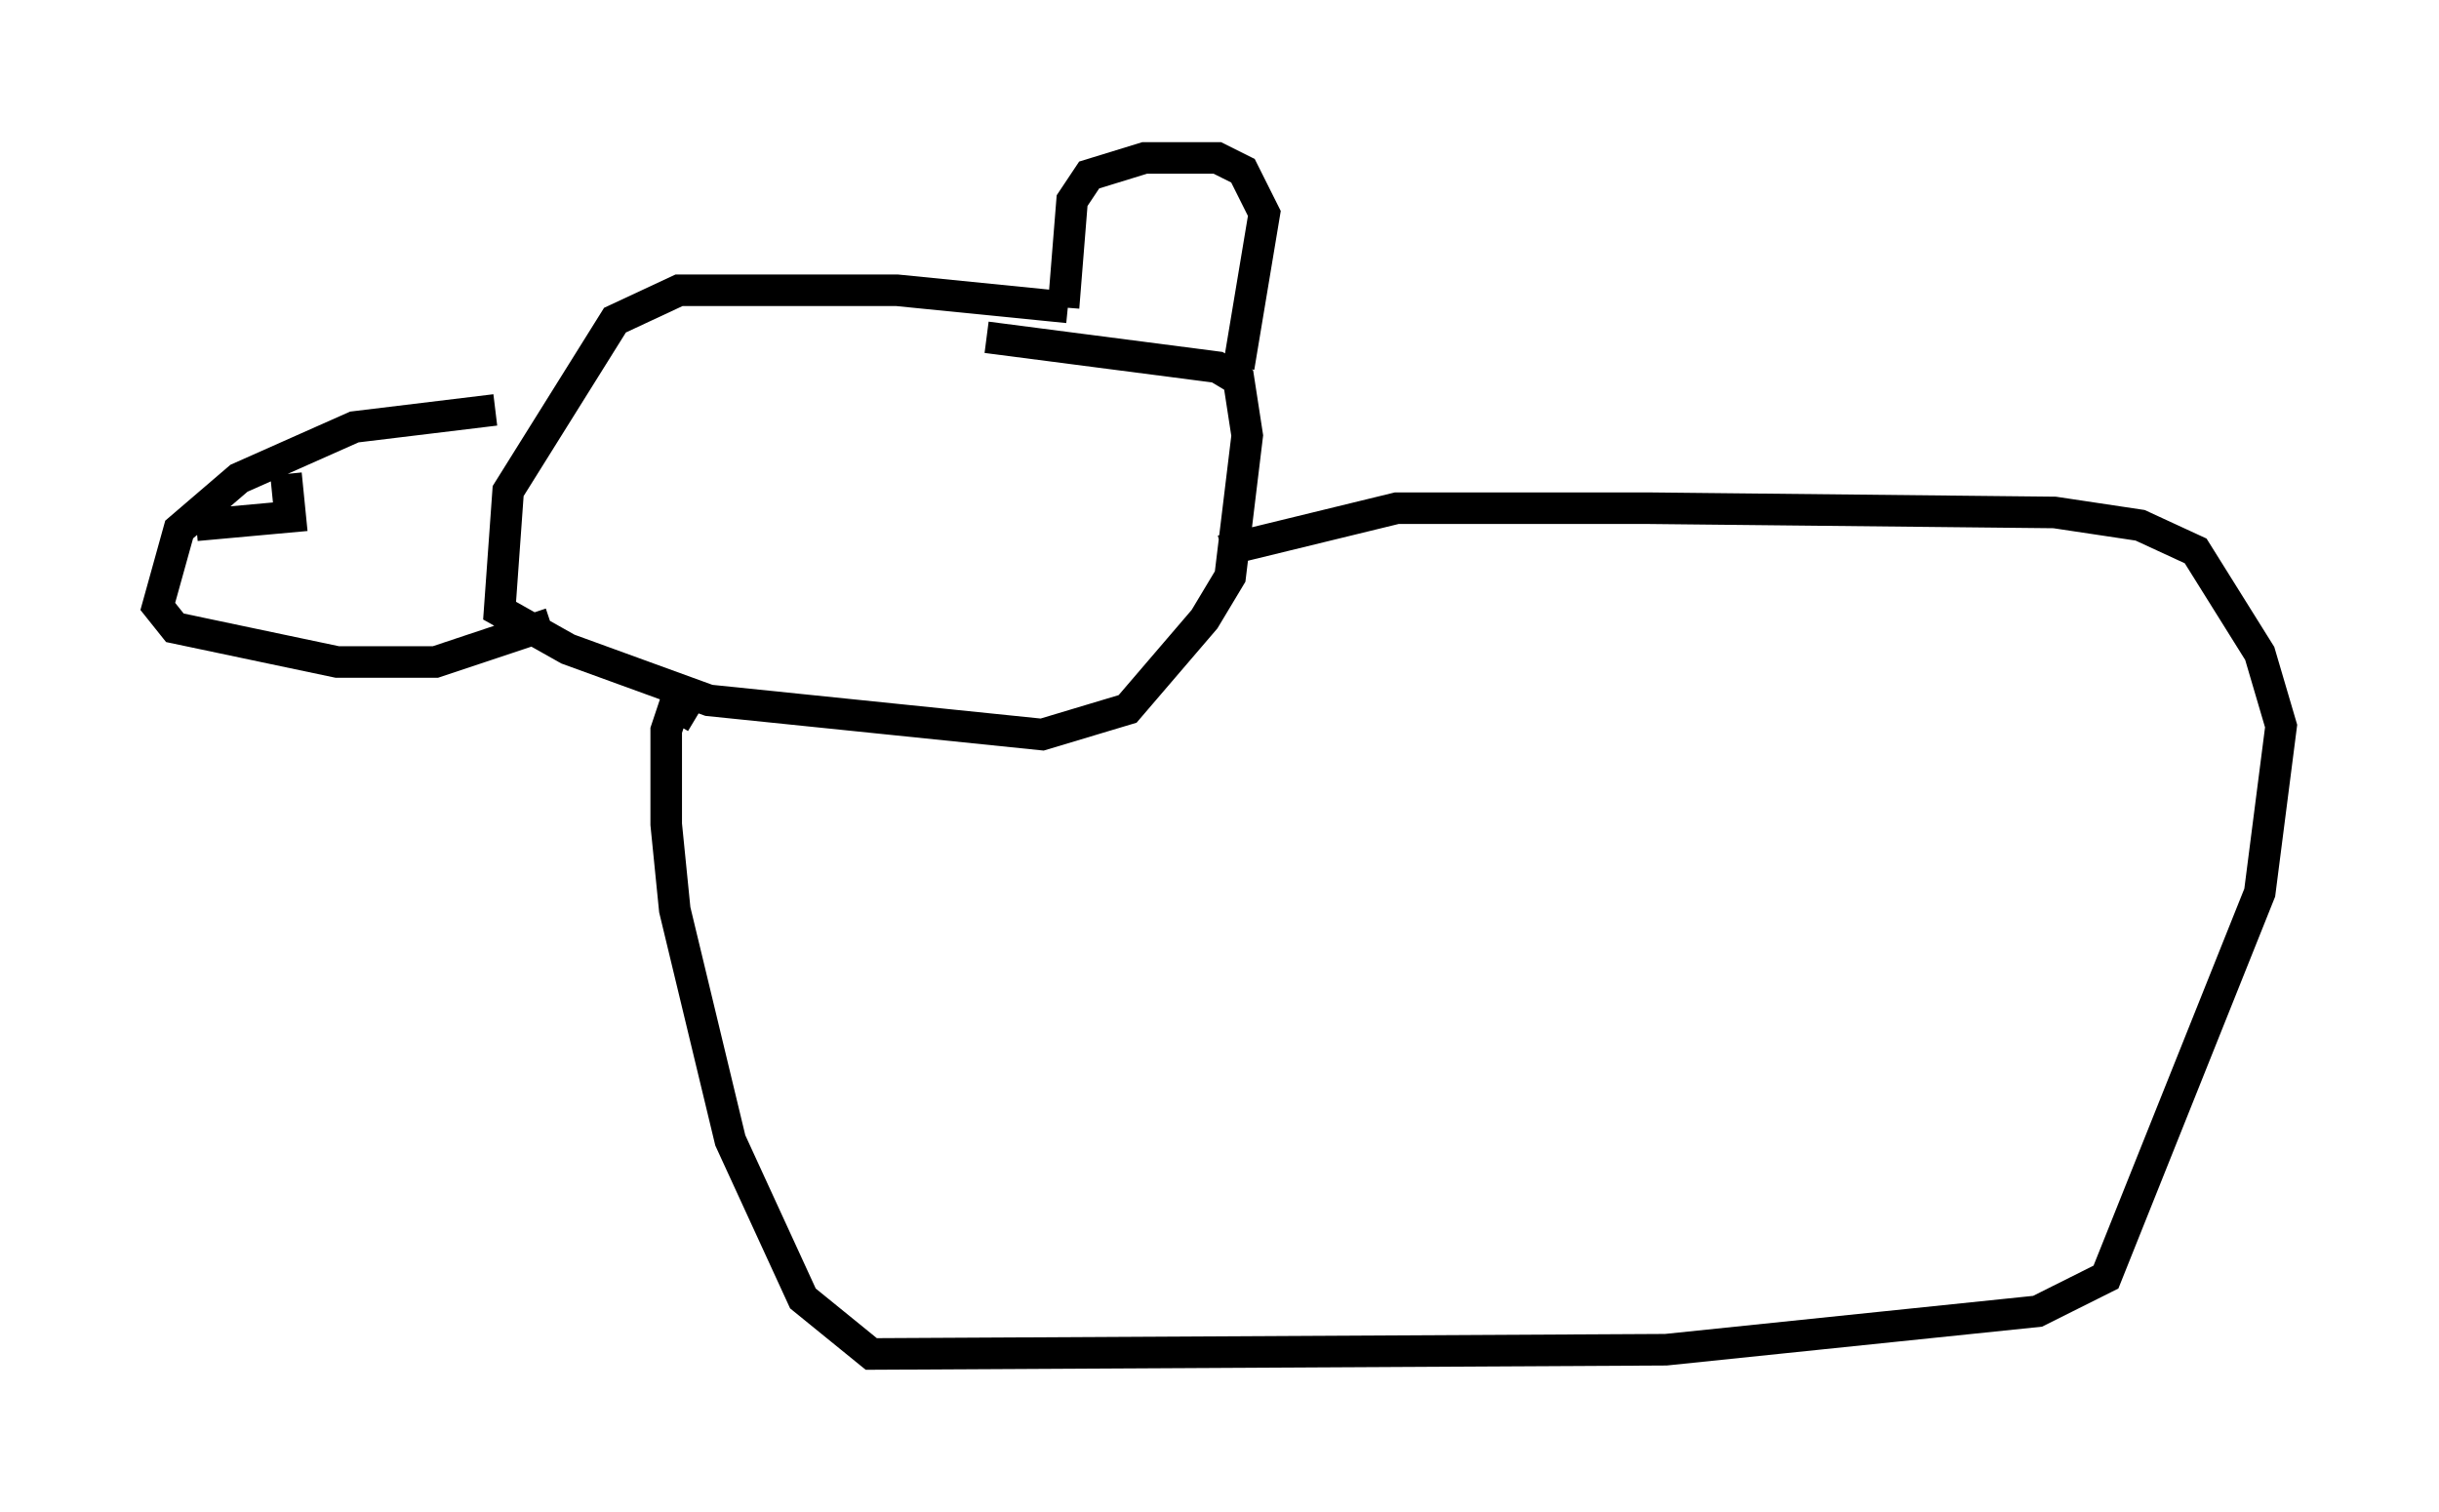 <?xml version="1.0" encoding="utf-8" ?>
<svg baseProfile="full" height="47.889" version="1.1" width="77.252" xmlns="http://www.w3.org/2000/svg" xmlns:ev="http://www.w3.org/2001/xml-events" xmlns:xlink="http://www.w3.org/1999/xlink"><defs /><rect fill="white" height="47.889" width="77.252" x="0" y="0" /><path d="M36.393, 10.413 m-2.571, -0.677 l-5.413, -0.541 -6.901, 0.0 l-2.03, 0.947 -3.383, 5.413 l-0.271, 3.789 2.165, 1.218 l4.465, 1.624 10.555, 1.083 l2.706, -0.812 2.436, -2.842 l0.812, -1.353 0.541, -4.465 l-0.271, -1.759 -0.677, -0.406 l-7.307, -0.947 m-15.561, 2.3 l-4.465, 0.541 -3.654, 1.624 l-1.894, 1.624 -0.677, 2.436 l0.541, 0.677 5.142, 1.083 l3.112, 0.0 3.654, -1.218 m-11.231, -3.112 l2.977, -0.271 -0.135, -1.353 m24.628, -5.277 l0.271, -3.383 0.541, -0.812 l1.759, -0.541 2.3, 0.0 l0.812, 0.406 0.677, 1.353 l-0.812, 4.871 m-17.185, 11.096 l-0.677, -0.406 -0.271, 0.812 l0.0, 2.977 0.271, 2.706 l1.759, 7.307 2.3, 5.007 l2.165, 1.759 25.169, -0.135 l11.773, -1.218 2.165, -1.083 l4.871, -12.178 0.677, -5.277 l-0.677, -2.3 -2.03, -3.248 l-1.759, -0.812 -2.706, -0.406 l-12.855, -0.135 -7.984, 0.0 l-5.548, 1.353 " fill="none" stroke="black" stroke-width="1" /></svg>